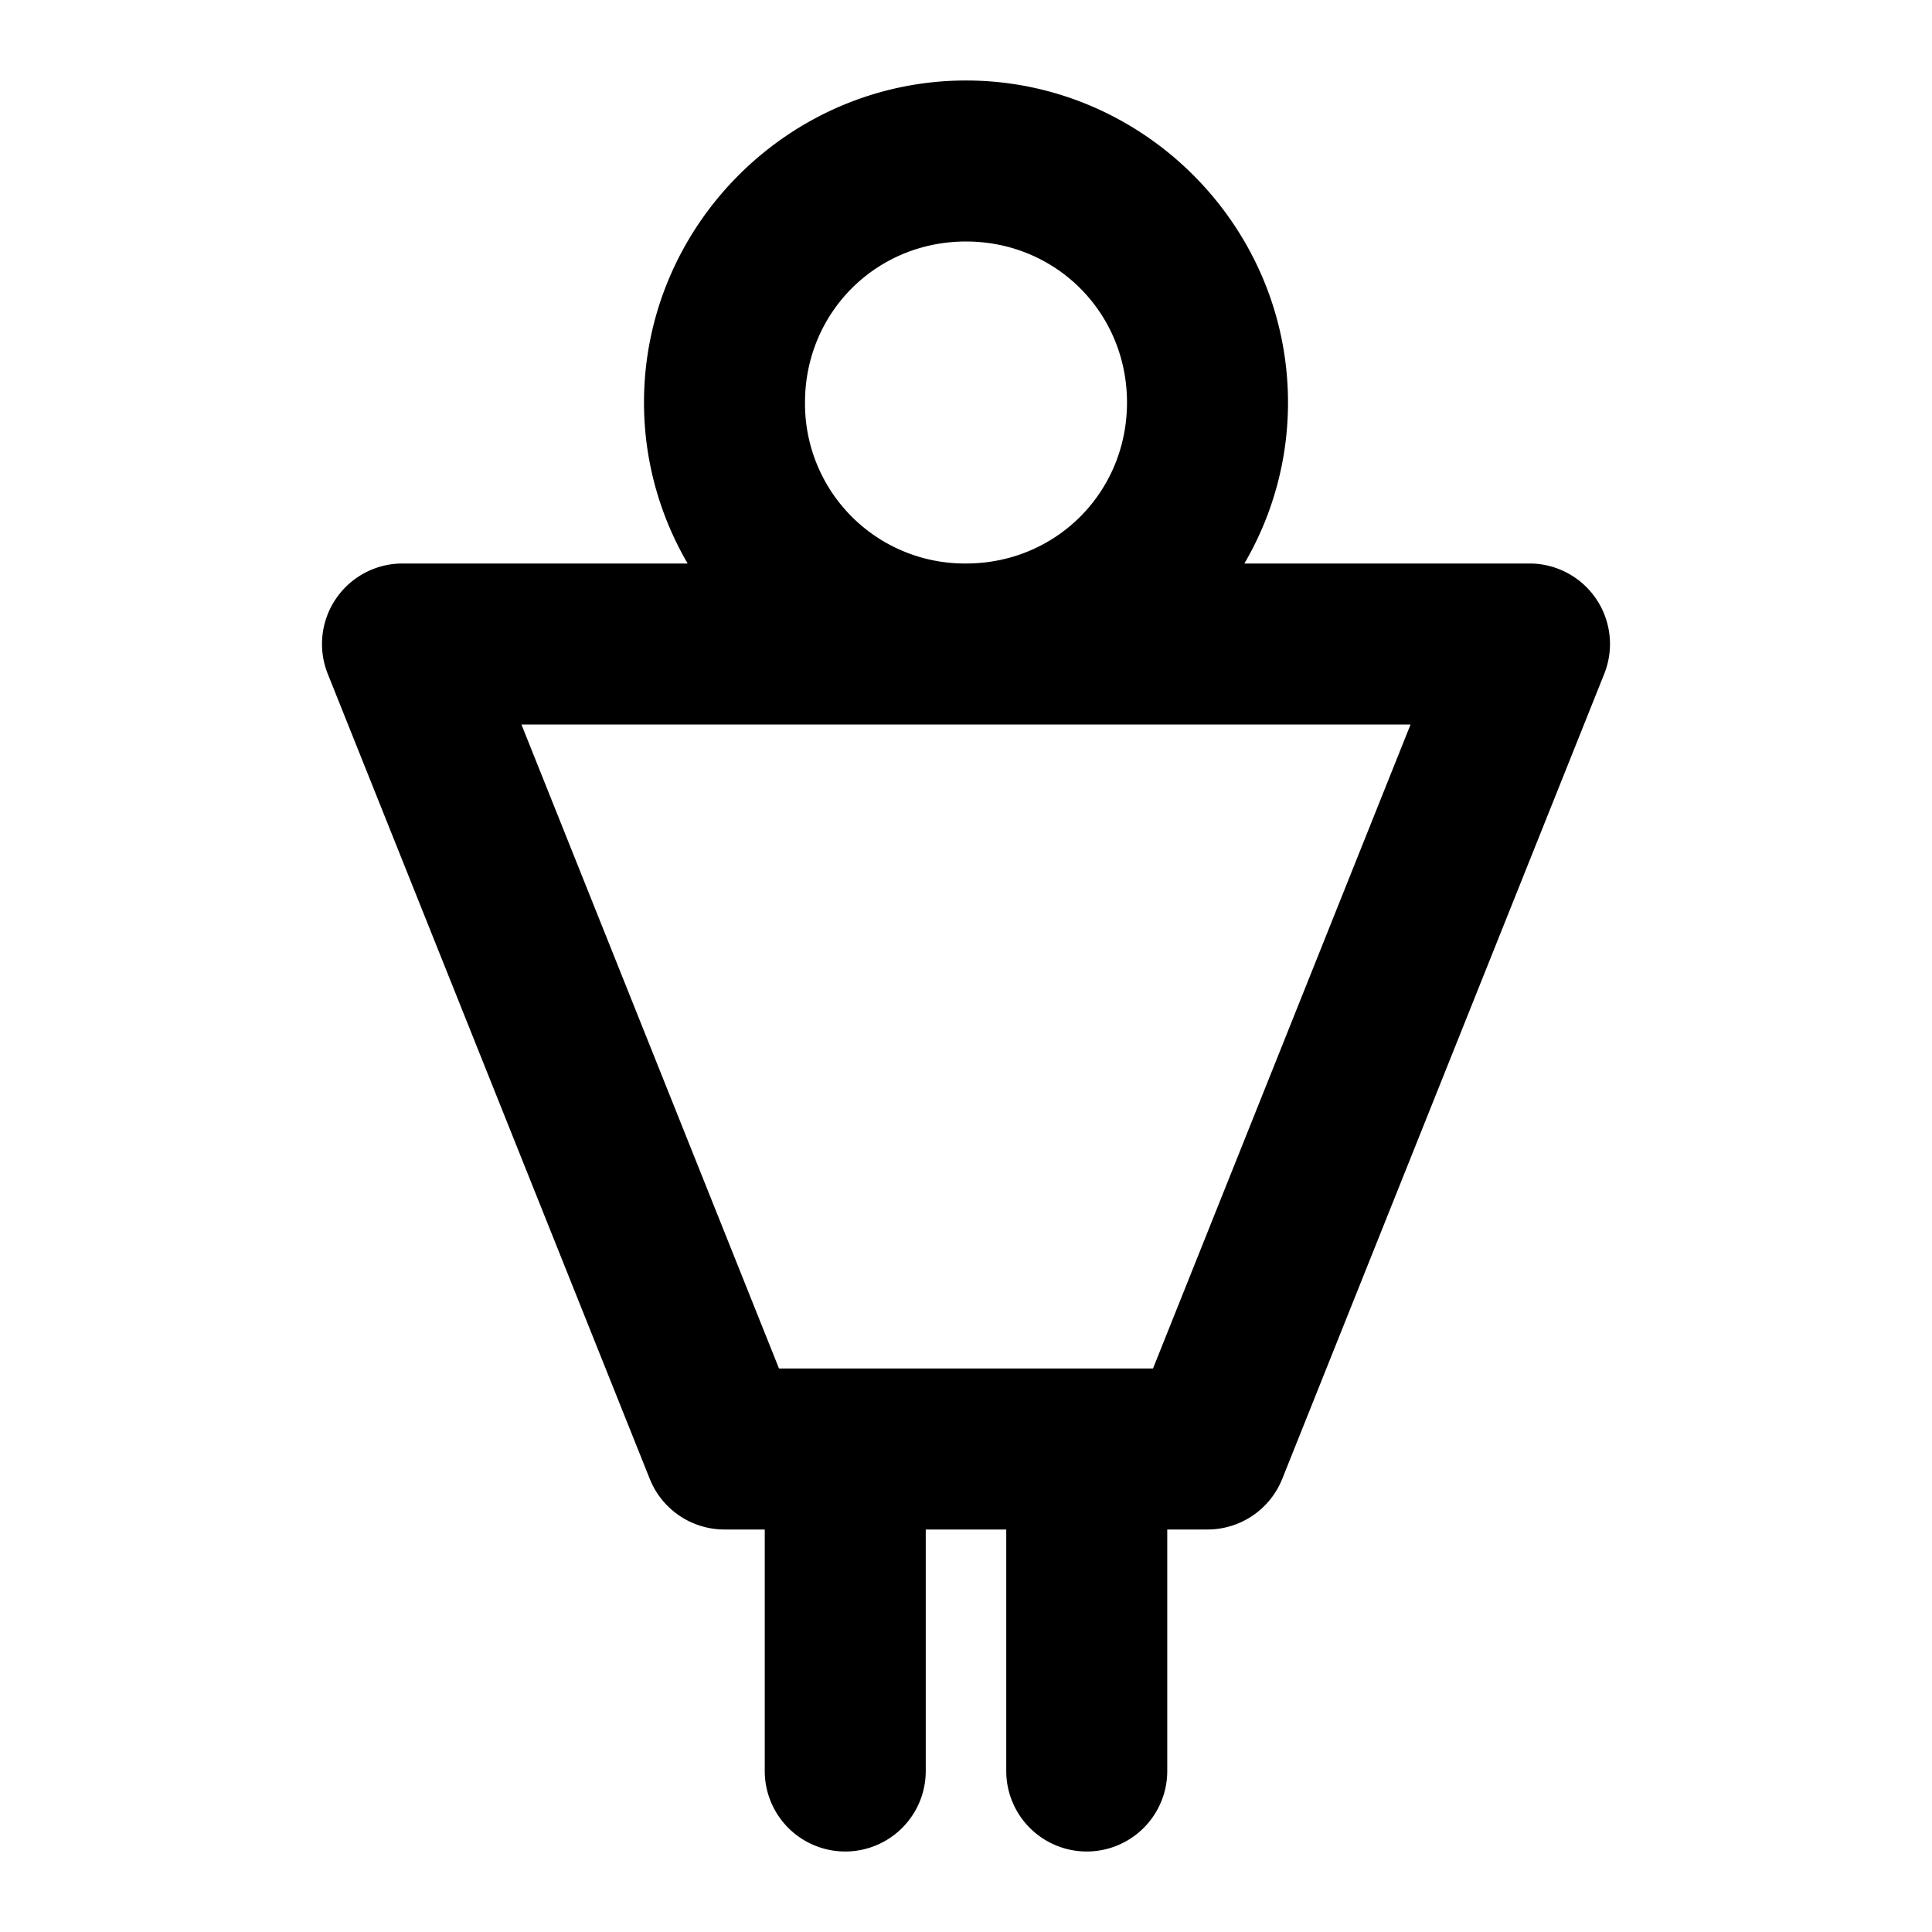 <svg xmlns="http://www.w3.org/2000/svg" width="48" height="48" viewBox="0 0 48 48"><path d="M24 2c-4.395 0-8 3.605-8 8 0 1.454.397 2.82 1.084 4H10a2 2 0 0 0-1.857 2.742l8 20A2 2 0 0 0 18 38h1v6a2 2 0 0 0 2 2 2 2 0 0 0 2-2v-6h2v6a2 2 0 0 0 2 2 2 2 0 0 0 2-2v-6h1a2 2 0 0 0 1.857-1.258l8-20A2 2 0 0 0 38 14h-7.084A7.9 7.9 0 0 0 32 10c0-4.395-3.605-8-8-8zm0 4c2.233 0 4 1.767 4 4s-1.767 4-4 4a3.97 3.97 0 0 1-4-4c0-2.233 1.767-4 4-4zM12.955 18h22.09l-6.399 16h-9.292z"/></svg>
